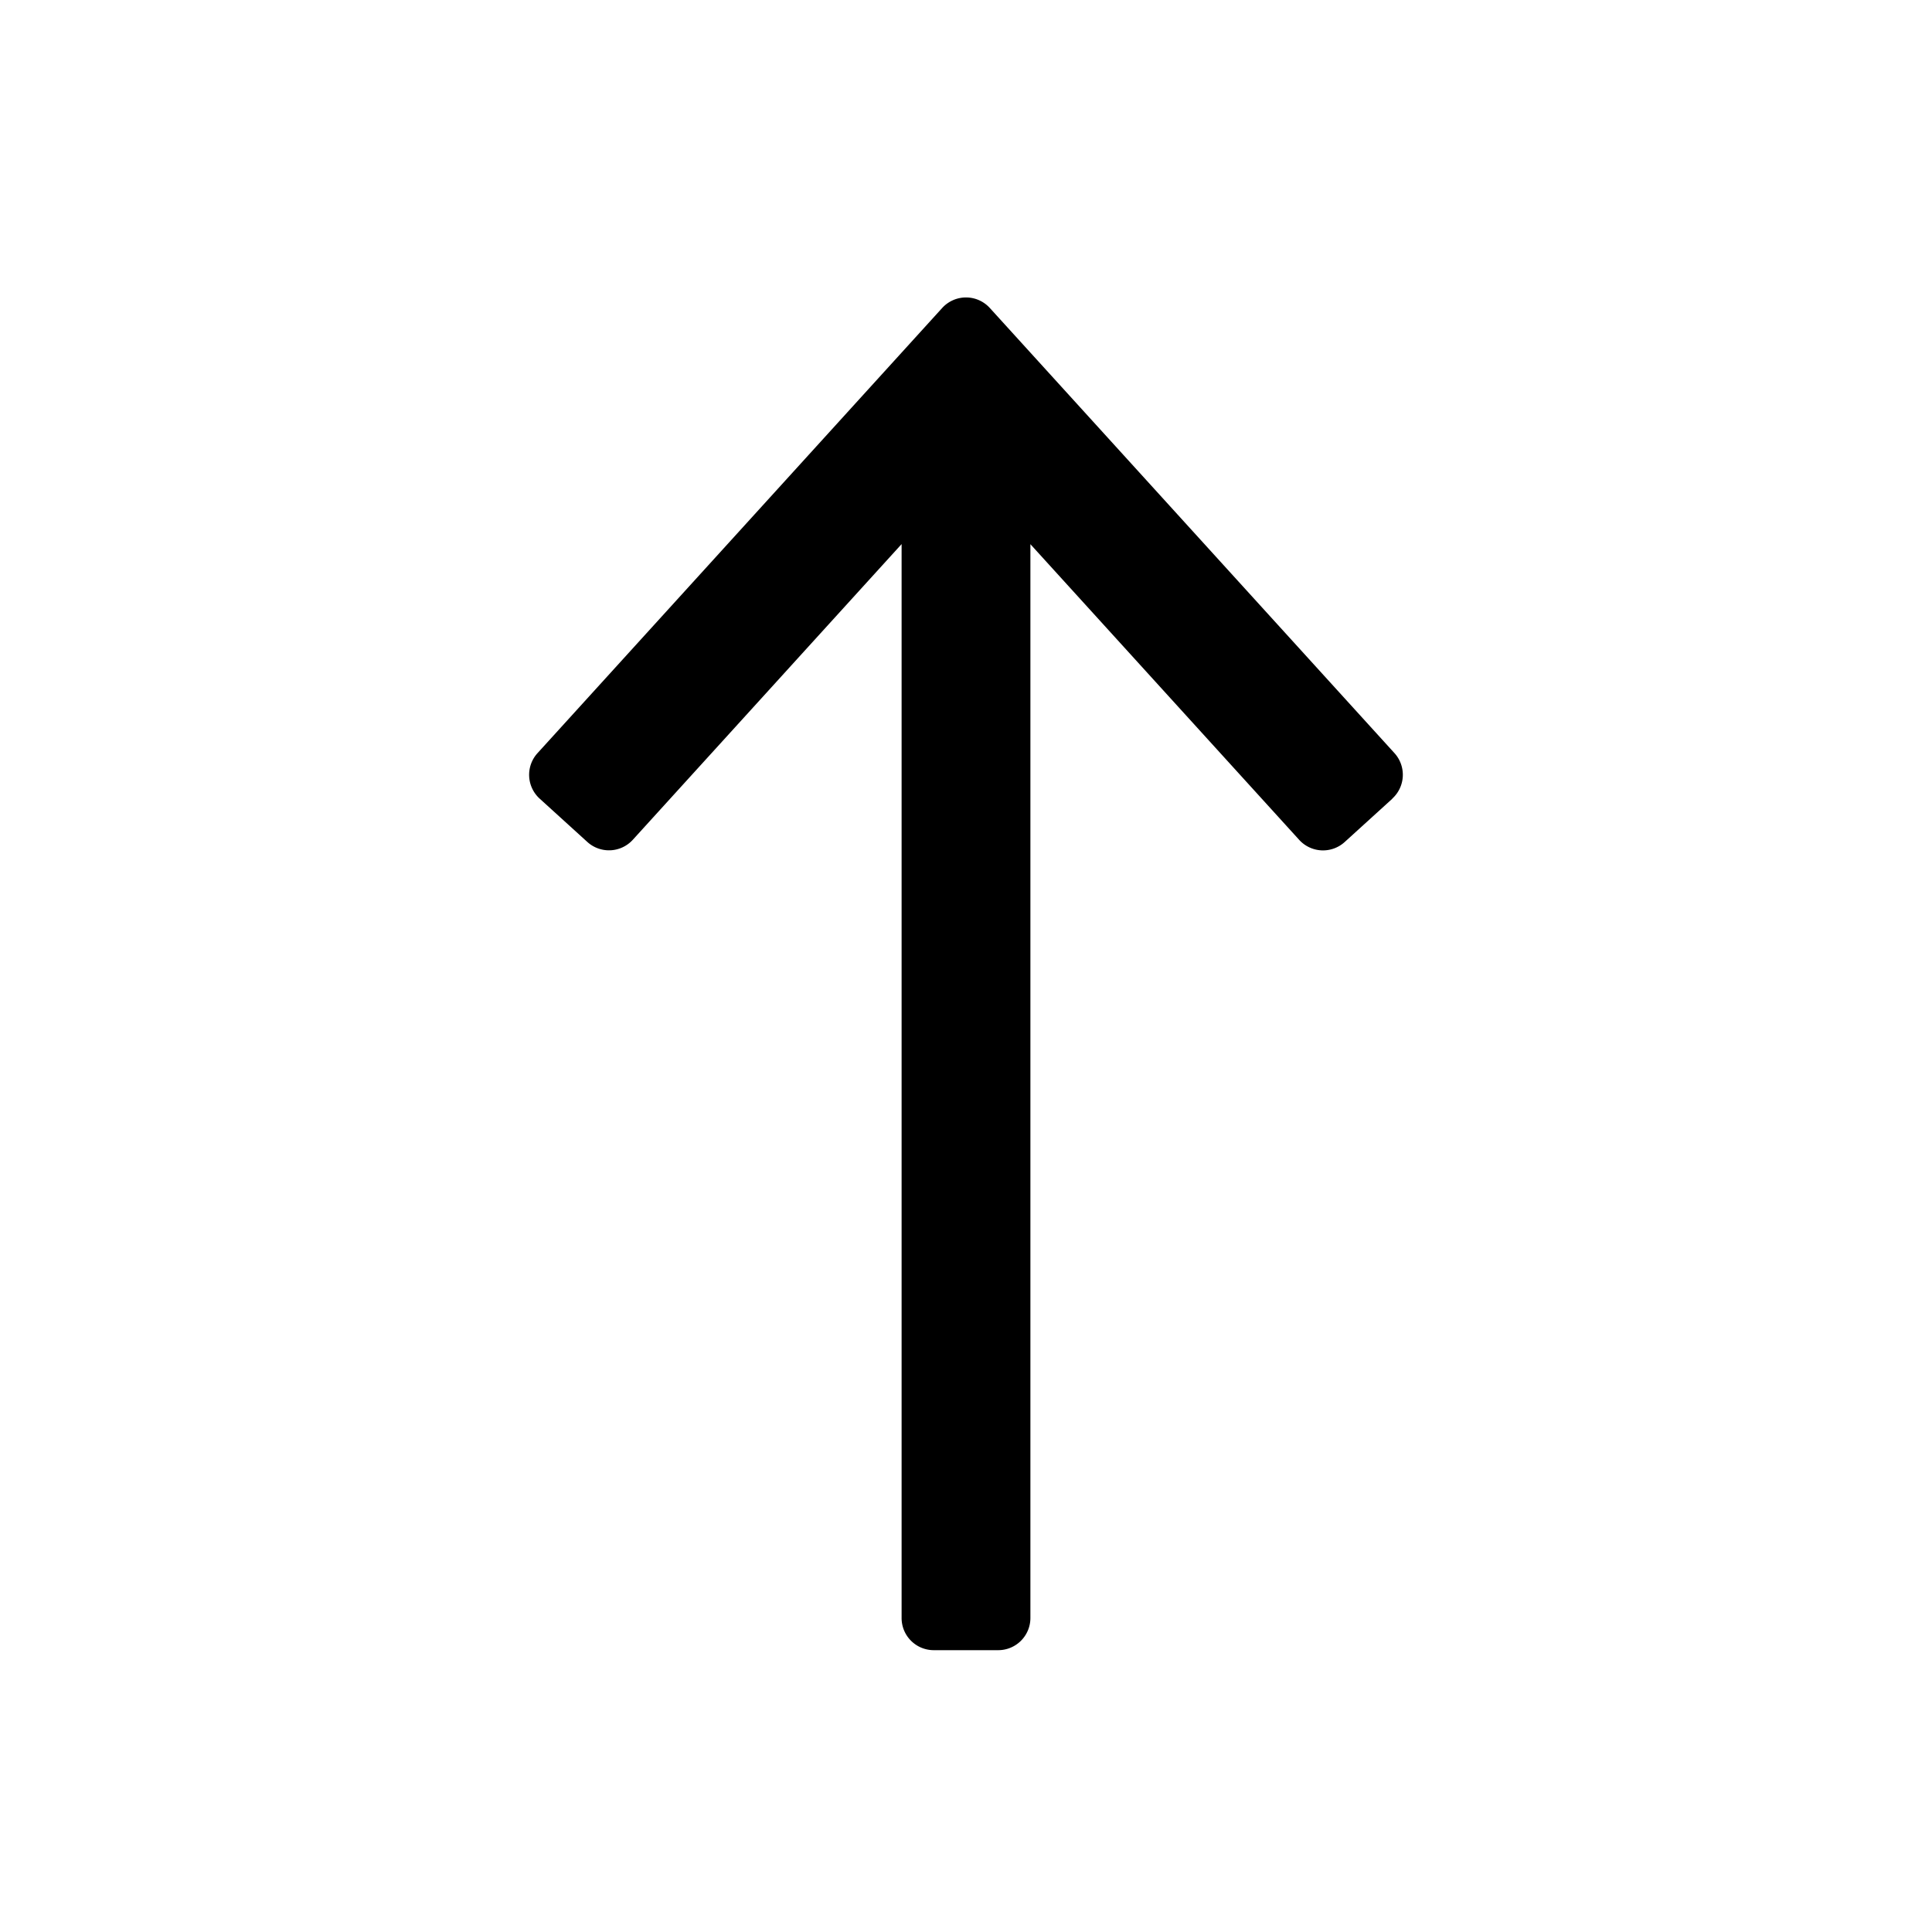 <svg width="24" height="24" fill="none" xmlns="http://www.w3.org/2000/svg"><path fill-rule="evenodd" clip-rule="evenodd" d="M17.296 9.92a.4.4 0 0 0 .027-.564l-5.027-5.53a.4.4 0 0 0-.592 0l-5.027 5.53a.4.4 0 0 0 .027.565l.592.538a.4.4 0 0 0 .565-.027L11.2 6.759v13.34c0 .222.179.4.4.4h.8a.4.4 0 0 0 .4-.4V6.76l3.339 3.673a.4.4 0 0 0 .565.027l.592-.538Z" fill="#000"/></svg>